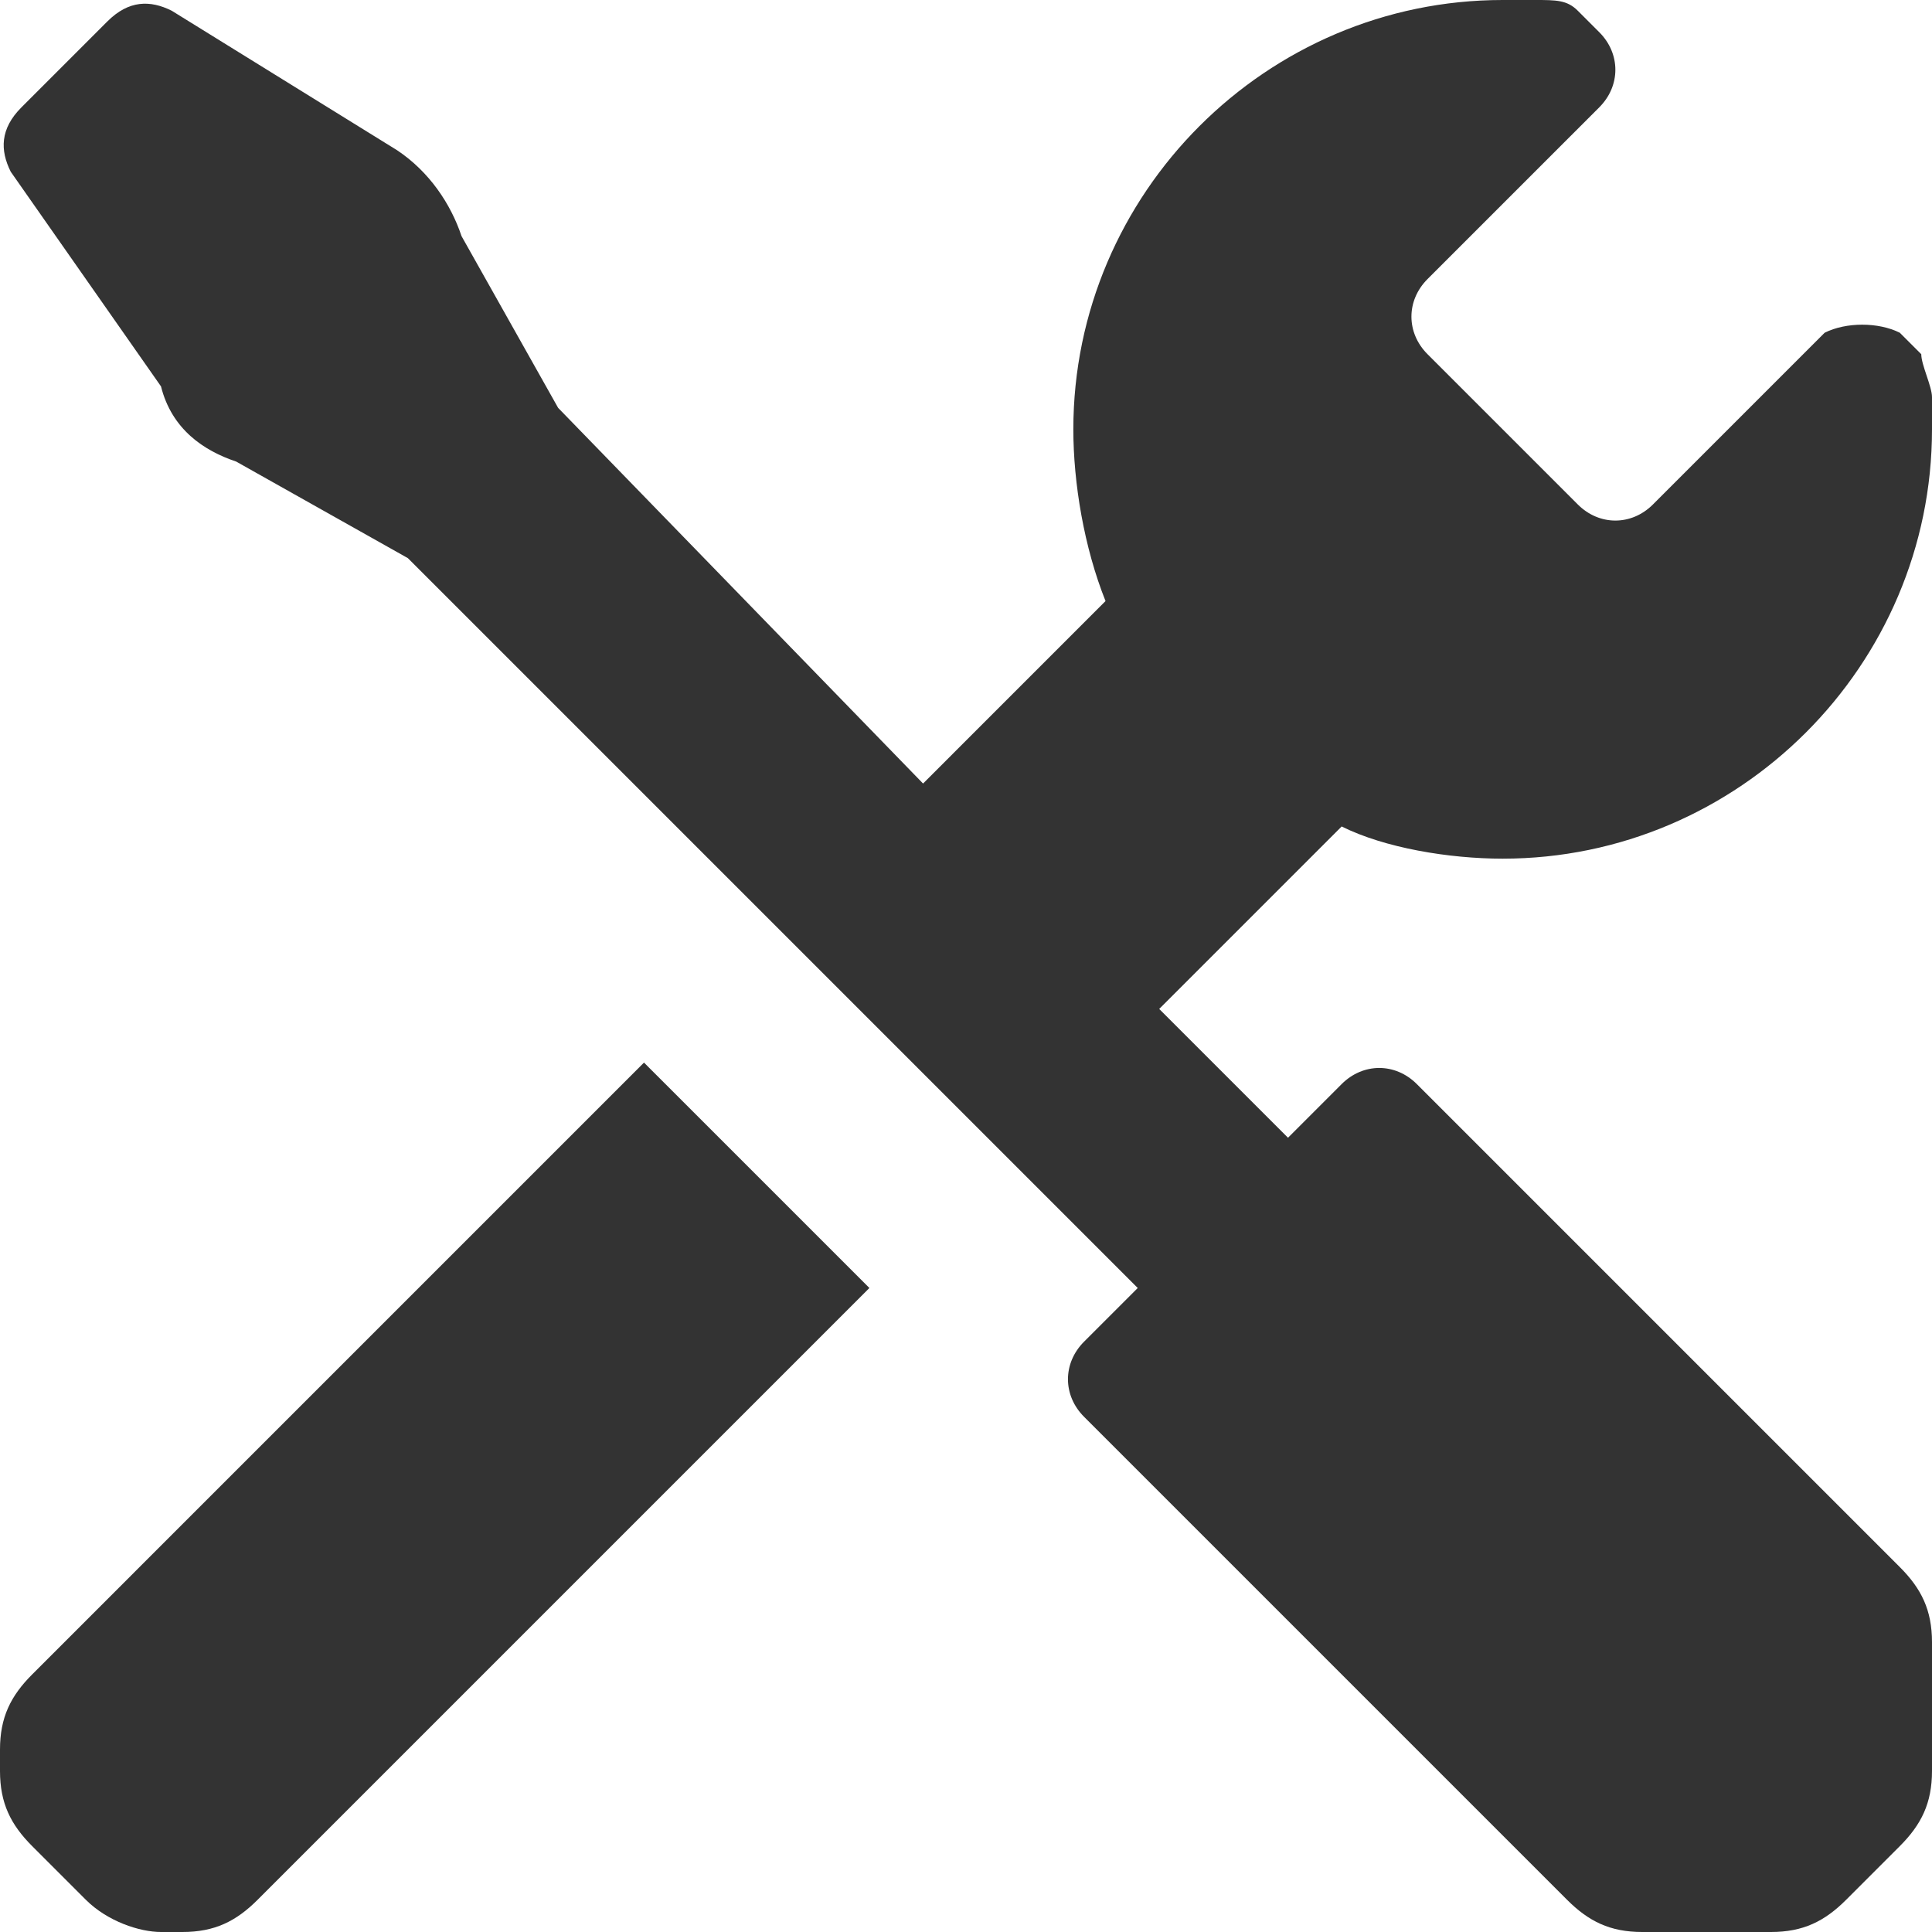 <svg width="18" height="18" viewBox="0 0 18 18" fill="none" xmlns="http://www.w3.org/2000/svg">
<path fill-rule="evenodd" clip-rule="evenodd" d="M18 4C18 6.2 16.2 8 14 8C13.5 8 12.9 7.9 12.5 7.7L10.8 9.4L12 10.6L12.5 10.1C12.7 9.9 13 9.9 13.2 10.1L17.7 14.6C17.9 14.8 18 15 18 15.3V16.5C18 16.8 17.9 17 17.7 17.2L17.2 17.7C17 17.9 16.8 18 16.5 18H15.3C15 18 14.8 17.9 14.6 17.7L10.1 13.2C9.9 13 9.9 12.7 10.1 12.5L10.6 12L3.8 5.2L2.2 4.3C1.9 4.2 1.6 4 1.5 3.6L0.1 1.6C0 1.4 0 1.2 0.2 1L1 0.2C1.2 0 1.4 0 1.6 0.1L3.7 1.4C4 1.6 4.2 1.9 4.3 2.2L5.2 3.8L8.6 7.3L10.3 5.6C10.1 5.1 10 4.5 10 4C10 1.8 11.8 0 14 0H14.3C14.5 0 14.6 0 14.7 0.1L14.9 0.3C15.1 0.5 15.1 0.8 14.9 1L13.3 2.6C13.1 2.8 13.1 3.1 13.3 3.3L14.7 4.7C14.9 4.9 15.2 4.9 15.4 4.7L17 3.1C17.2 3 17.5 3 17.7 3.1L17.9 3.3C17.9 3.35 17.925 3.425 17.95 3.5C17.975 3.575 18 3.65 18 3.7V4ZM0 16.3C0 16 0.1 15.8 0.3 15.6L6 9.9L8.1 12L2.4 17.7C2.2 17.9 2 18 1.7 18H1.5C1.3 18 1 17.9 0.8 17.7L0.3 17.2C0.1 17 0 16.8 0 16.5V16.3Z" fill="#333333"/>
</svg>
